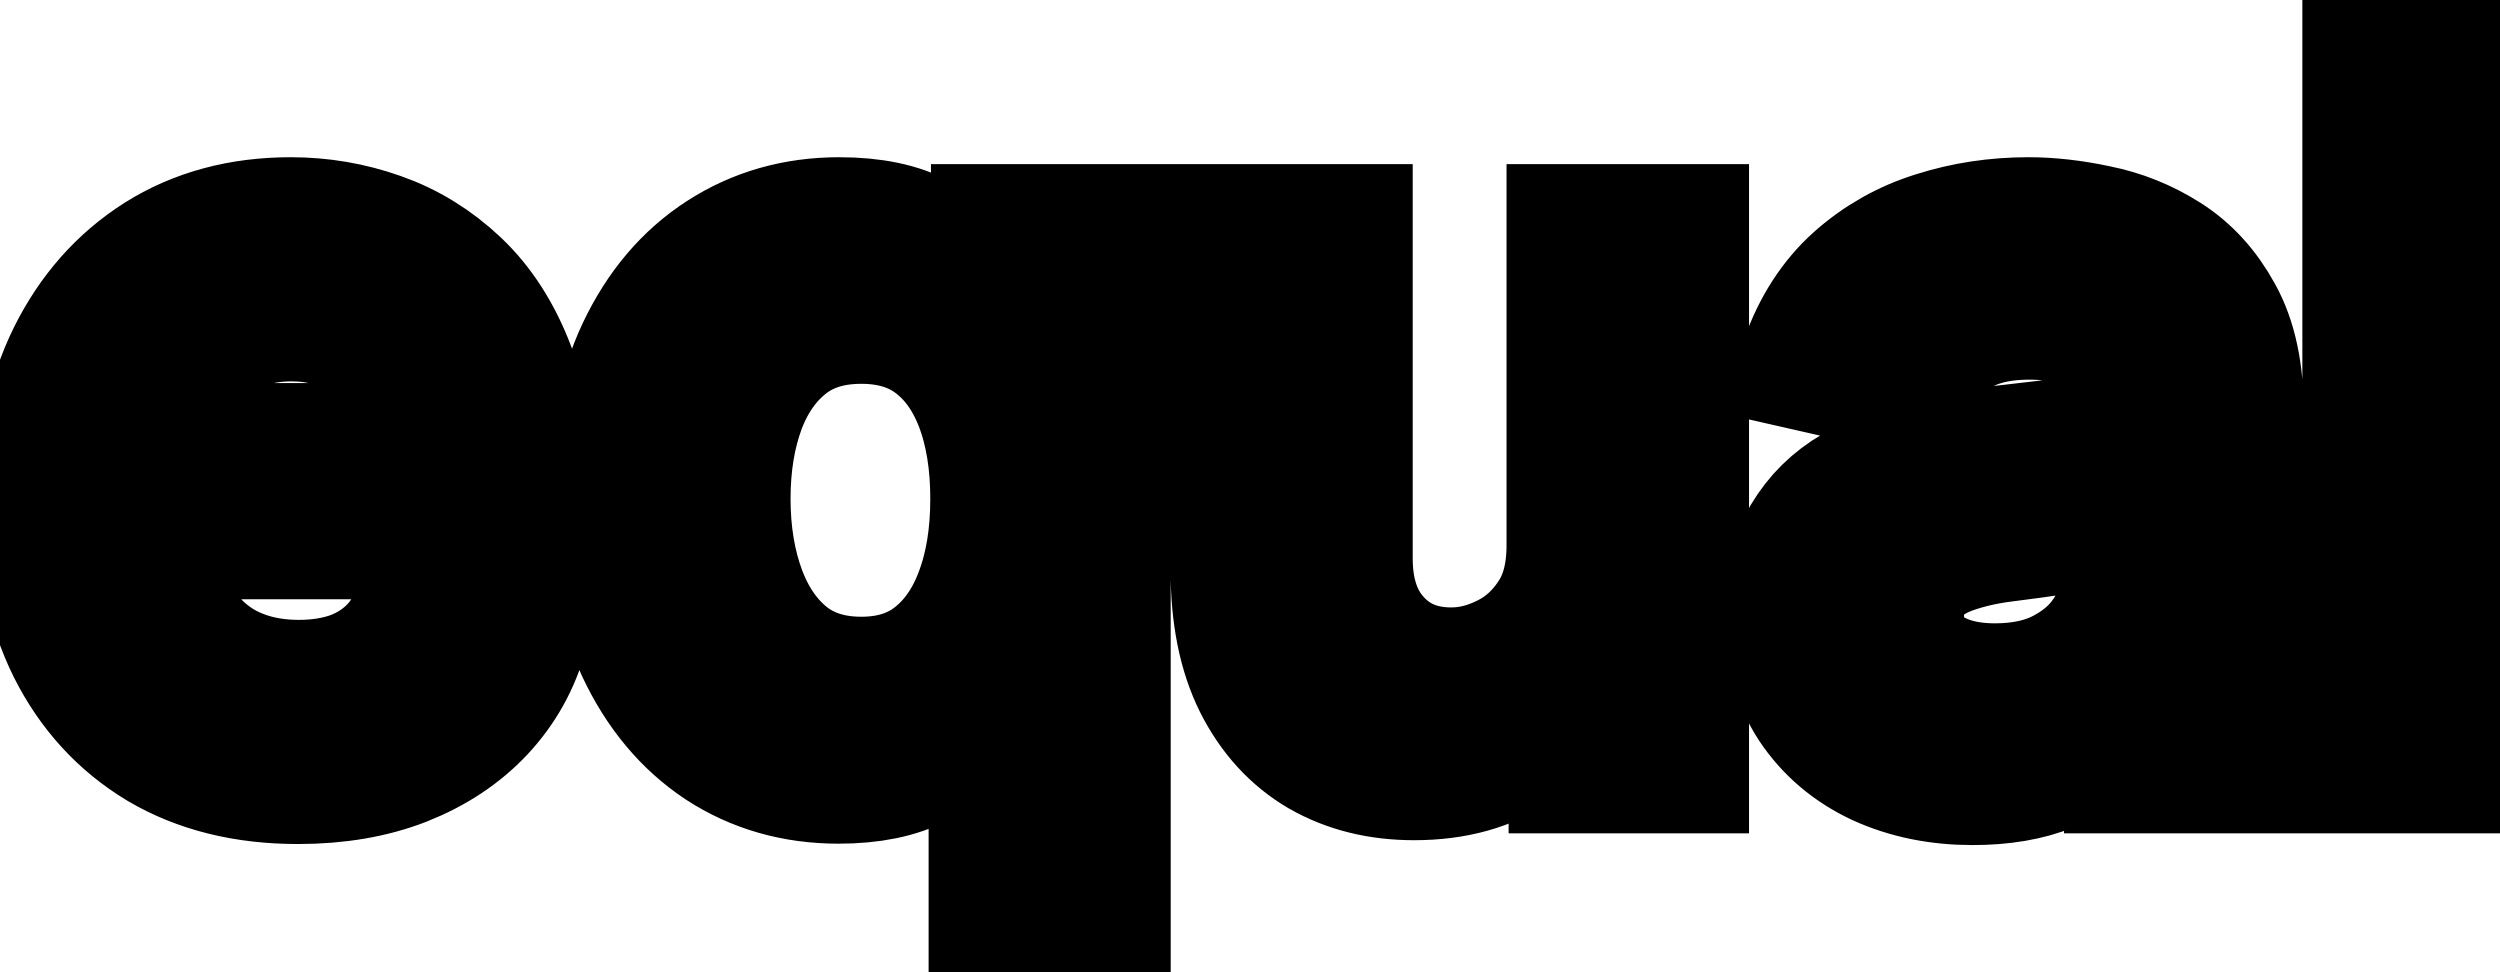 <svg viewBox="0 0 36 14" fill="none" stroke-width="2" stroke="currentColor" aria-hidden="true">
  <path d="M4.29 11.154C3.538 11.154 2.89 10.993 2.347 10.672C1.806 10.347 1.389 9.891 1.094 9.305C0.802 8.715 0.656 8.024 0.656 7.232C0.656 6.449 0.802 5.76 1.094 5.163C1.389 4.567 1.8 4.101 2.327 3.766C2.857 3.432 3.477 3.264 4.186 3.264C4.617 3.264 5.035 3.335 5.439 3.478C5.843 3.62 6.206 3.844 6.528 4.149C6.849 4.454 7.103 4.85 7.288 5.337C7.474 5.821 7.567 6.41 7.567 7.102V7.629H1.496V6.516H6.11C6.11 6.125 6.031 5.778 5.871 5.477C5.712 5.172 5.489 4.931 5.2 4.756C4.915 4.58 4.58 4.492 4.196 4.492C3.778 4.492 3.414 4.595 3.102 4.8C2.794 5.003 2.555 5.268 2.386 5.596C2.221 5.921 2.138 6.274 2.138 6.655V7.525C2.138 8.035 2.227 8.469 2.406 8.827C2.589 9.185 2.842 9.459 3.167 9.648C3.492 9.833 3.871 9.926 4.305 9.926C4.587 9.926 4.844 9.886 5.076 9.807C5.308 9.724 5.509 9.601 5.678 9.439C5.847 9.277 5.976 9.076 6.065 8.837L7.472 9.091C7.36 9.505 7.157 9.868 6.866 10.18C6.577 10.488 6.214 10.728 5.777 10.901C5.343 11.07 4.847 11.154 4.29 11.154ZM14.372 13.864V9.812H14.282C14.193 9.974 14.063 10.16 13.894 10.369C13.729 10.577 13.5 10.76 13.208 10.915C12.917 11.071 12.539 11.149 12.075 11.149C11.458 11.149 10.908 10.992 10.424 10.677C9.944 10.359 9.566 9.906 9.291 9.32C9.019 8.73 8.883 8.022 8.883 7.197C8.883 6.371 9.021 5.665 9.296 5.079C9.574 4.492 9.955 4.043 10.439 3.732C10.923 3.42 11.472 3.264 12.085 3.264C12.559 3.264 12.94 3.344 13.228 3.503C13.52 3.659 13.745 3.841 13.904 4.05C14.067 4.259 14.193 4.442 14.282 4.602H14.406V3.364H15.858V13.864H14.372ZM12.403 9.881C12.83 9.881 13.192 9.769 13.487 9.543C13.785 9.315 14.01 8.998 14.163 8.594C14.319 8.189 14.396 7.719 14.396 7.182C14.396 6.652 14.32 6.188 14.168 5.79C14.015 5.392 13.792 5.082 13.497 4.86C13.202 4.638 12.837 4.527 12.403 4.527C11.955 4.527 11.583 4.643 11.284 4.875C10.986 5.107 10.761 5.424 10.608 5.825C10.459 6.226 10.384 6.678 10.384 7.182C10.384 7.692 10.461 8.151 10.613 8.559C10.766 8.967 10.991 9.29 11.289 9.528C11.591 9.764 11.962 9.881 12.403 9.881ZM22.694 7.833V3.364H24.186V11H22.724V9.678H22.644C22.469 10.085 22.187 10.425 21.799 10.697C21.415 10.965 20.936 11.099 20.362 11.099C19.872 11.099 19.438 10.992 19.06 10.776C18.685 10.557 18.39 10.234 18.175 9.807C17.963 9.379 17.857 8.851 17.857 8.221V3.364H19.343V8.042C19.343 8.562 19.487 8.977 19.776 9.285C20.064 9.593 20.439 9.747 20.899 9.747C21.178 9.747 21.454 9.678 21.73 9.538C22.008 9.399 22.238 9.189 22.421 8.907C22.606 8.625 22.697 8.267 22.694 7.833ZM28.405 11.169C27.921 11.169 27.484 11.079 27.093 10.901C26.702 10.718 26.392 10.455 26.163 10.11C25.938 9.765 25.825 9.343 25.825 8.842C25.825 8.411 25.908 8.057 26.073 7.778C26.239 7.5 26.463 7.28 26.745 7.117C27.026 6.955 27.341 6.832 27.689 6.749C28.037 6.666 28.392 6.603 28.753 6.56C29.211 6.507 29.582 6.464 29.867 6.431C30.152 6.395 30.359 6.337 30.488 6.257C30.617 6.178 30.682 6.048 30.682 5.869V5.835C30.682 5.4 30.559 5.064 30.314 4.825C30.072 4.587 29.711 4.467 29.23 4.467C28.73 4.467 28.336 4.578 28.047 4.8C27.762 5.019 27.565 5.263 27.456 5.531L26.059 5.213C26.224 4.749 26.466 4.375 26.784 4.089C27.106 3.801 27.476 3.592 27.893 3.463C28.311 3.33 28.75 3.264 29.211 3.264C29.515 3.264 29.839 3.301 30.18 3.374C30.525 3.443 30.846 3.572 31.145 3.761C31.446 3.95 31.693 4.22 31.885 4.572C32.078 4.92 32.174 5.372 32.174 5.929V11H30.722V9.956H30.662C30.566 10.148 30.422 10.337 30.23 10.523C30.038 10.708 29.791 10.863 29.489 10.985C29.187 11.108 28.826 11.169 28.405 11.169ZM28.728 9.976C29.139 9.976 29.491 9.895 29.782 9.732C30.077 9.57 30.301 9.358 30.453 9.096C30.609 8.831 30.687 8.547 30.687 8.246V7.261C30.634 7.314 30.531 7.364 30.379 7.411C30.23 7.454 30.059 7.492 29.867 7.525C29.675 7.555 29.487 7.583 29.305 7.609C29.123 7.633 28.97 7.652 28.848 7.669C28.559 7.705 28.296 7.767 28.057 7.853C27.822 7.939 27.633 8.063 27.49 8.226C27.351 8.385 27.282 8.597 27.282 8.862C27.282 9.23 27.418 9.509 27.689 9.697C27.961 9.883 28.307 9.976 28.728 9.976ZM35.64 0.818V11H34.154V0.818H35.64Z" fill="black"/>
</svg>
